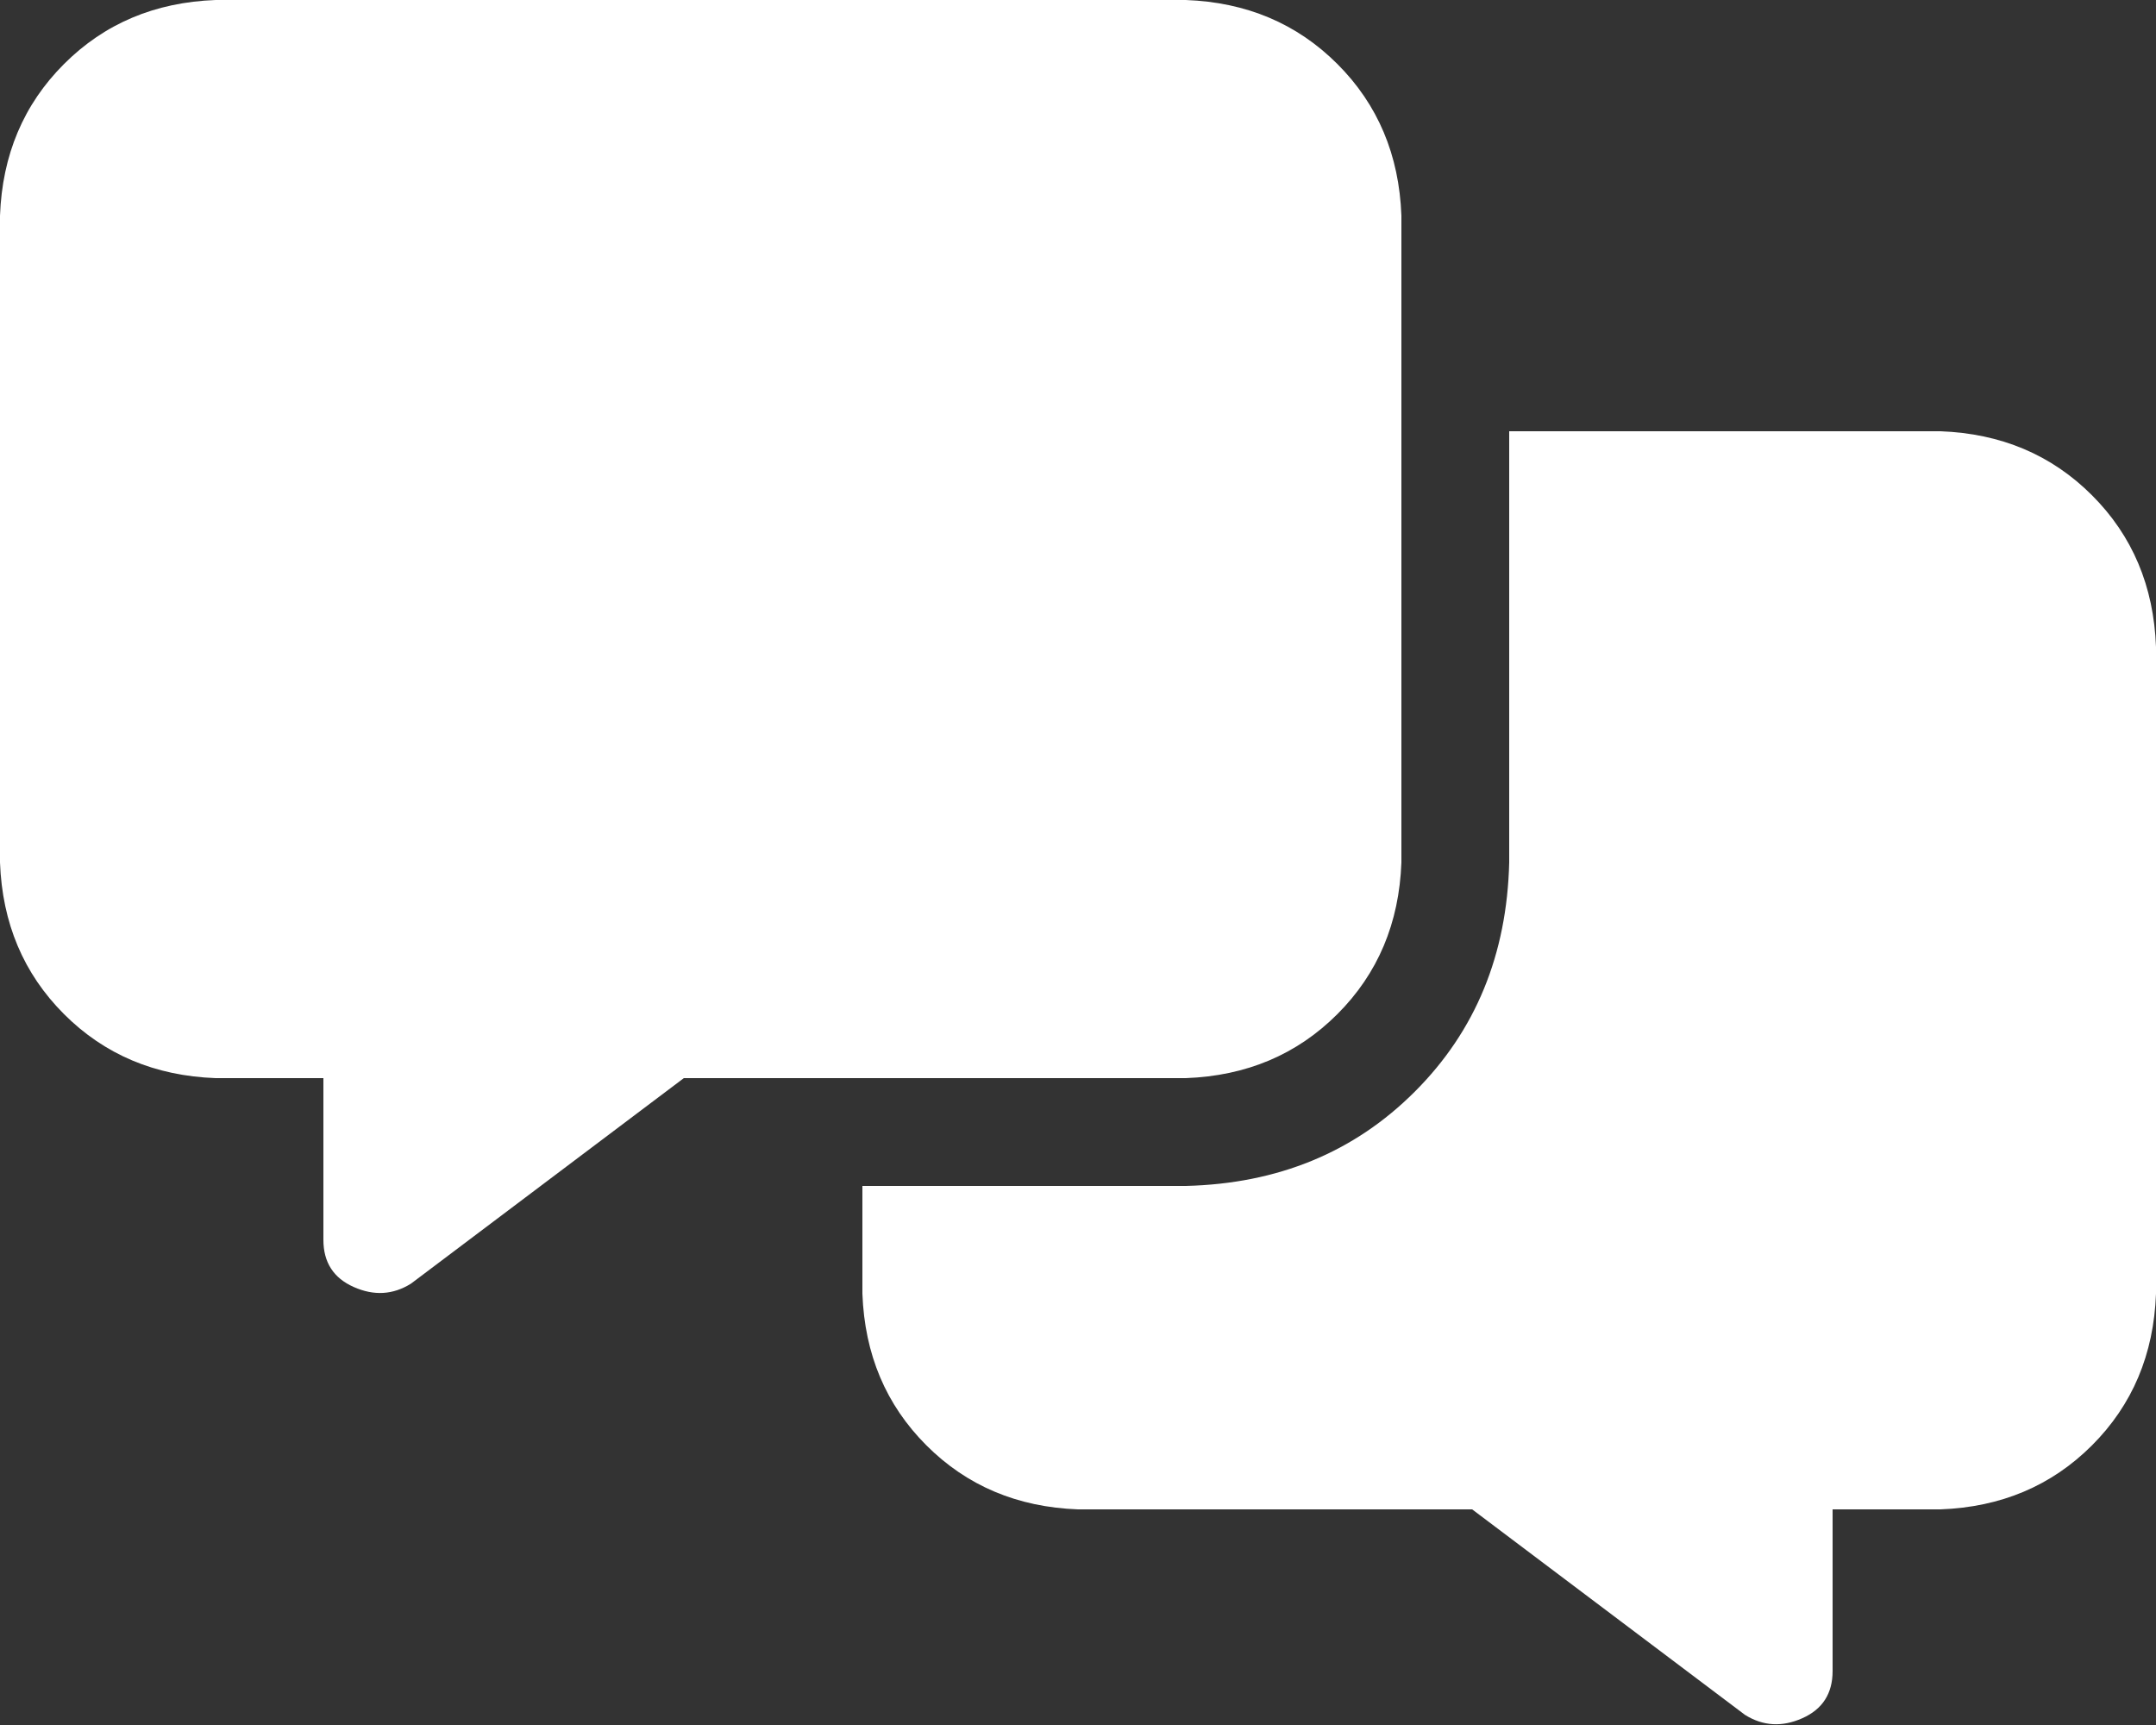 <svg width="45" height="36" viewBox="0 0 45 36" fill="none" xmlns="http://www.w3.org/2000/svg">
<rect x="0" y="0" width="45" height="36" fill="#333333" stroke="none"/>
<path d="M4.5 0H24.75C26.016 0.047 27.07 0.492 27.914 1.336C28.758 2.18 29.203 3.234 29.25 4.5V18C29.203 19.266 28.758 20.32 27.914 21.164C27.07 22.008 26.016 22.453 24.75 22.5H14.273L8.578 26.789C8.203 27.023 7.805 27.047 7.383 26.859C6.961 26.672 6.75 26.344 6.75 25.875V22.5H4.5C3.234 22.453 2.18 22.008 1.336 21.164C0.492 20.32 0.047 19.266 0 18V4.5C0.047 3.234 0.492 2.18 1.336 1.336C2.18 0.492 3.234 0.047 4.5 0ZM24.75 24.75C26.672 24.703 28.266 24.047 29.531 22.781C30.797 21.516 31.453 19.922 31.5 18V9H40.5C41.766 9.047 42.82 9.492 43.664 10.336C44.508 11.18 44.953 12.234 45 13.5V27C44.953 28.266 44.508 29.32 43.664 30.164C42.82 31.008 41.766 31.453 40.5 31.5H38.25V34.875C38.25 35.344 38.039 35.672 37.617 35.859C37.195 36.047 36.797 36.023 36.422 35.789L30.727 31.5H22.5C21.234 31.453 20.18 31.008 19.336 30.164C18.492 29.32 18.047 28.266 18 27V24.75H24.75Z" fill="white"/>
</svg>
